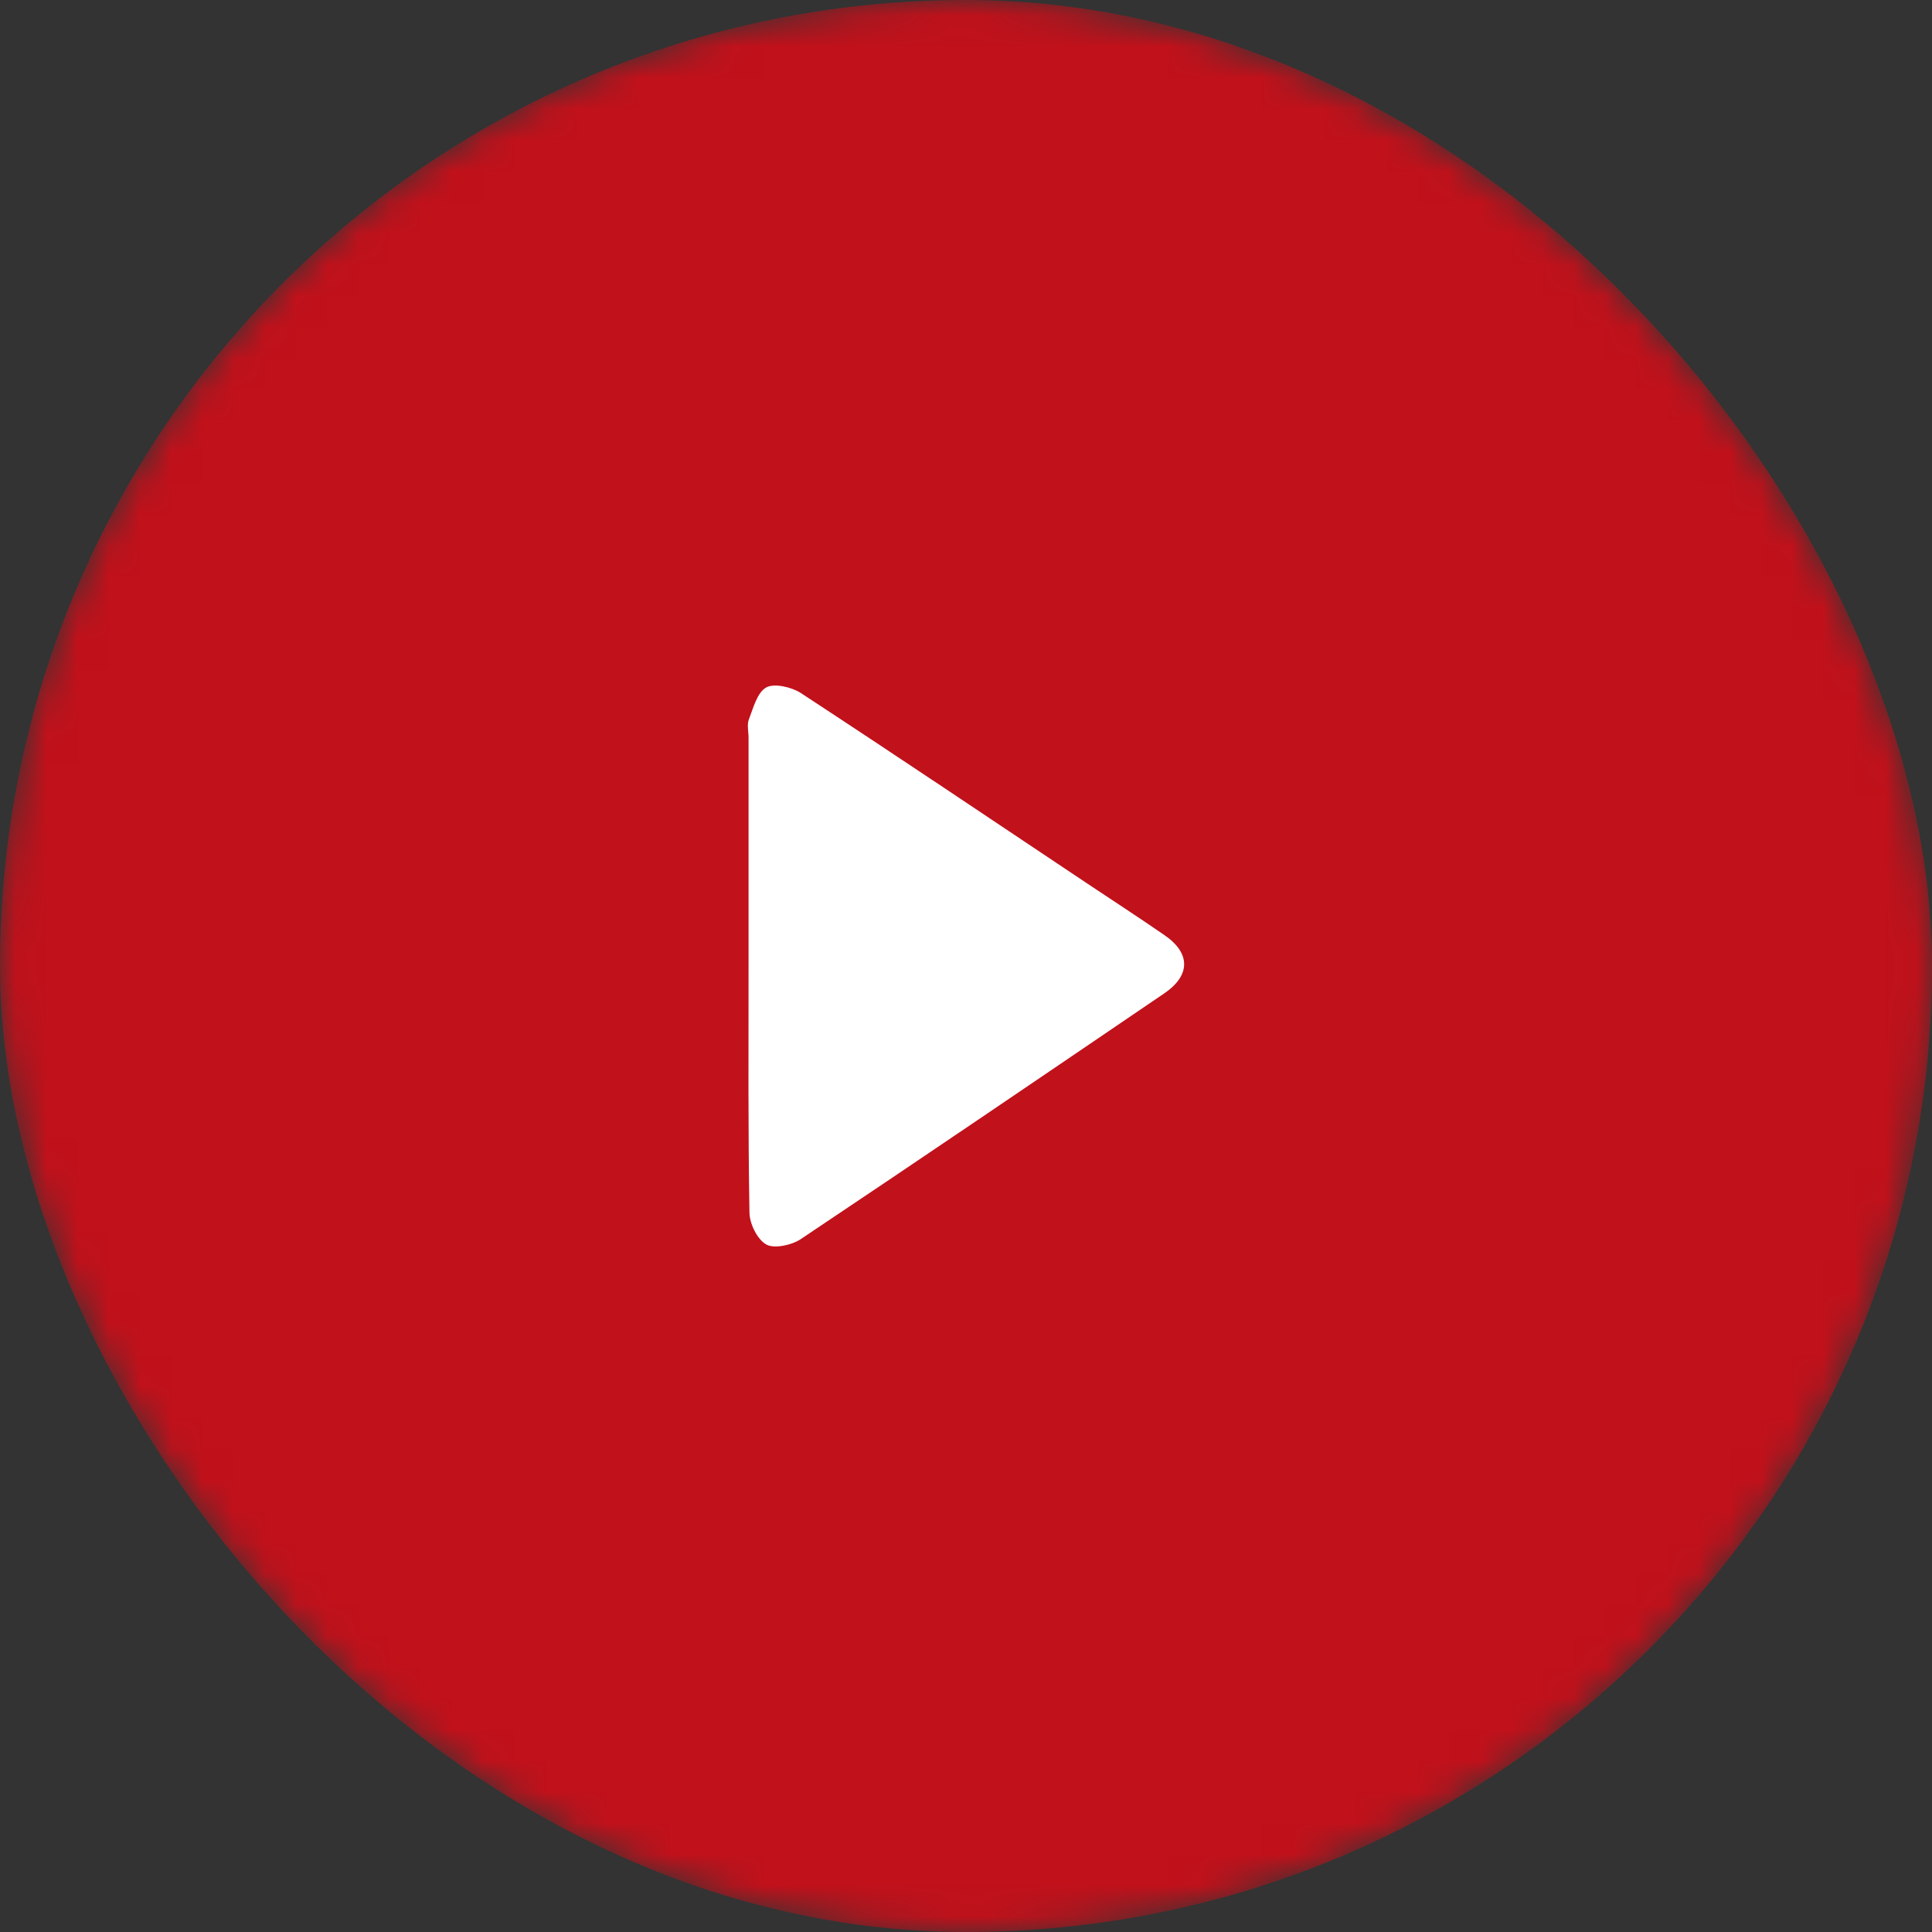 <svg width="62" height="62" viewBox="0 0 62 62" fill="none" xmlns="http://www.w3.org/2000/svg">
<rect x="0" y="0" width="62" height="62" fill="#333333" stroke="none"/>
<mask id="mask0_4166_1691" style="mask-type:alpha" maskUnits="userSpaceOnUse" x="0" y="0" width="62" height="62">
<rect width="62" height="62" rx="31" fill="#13447C"/>
</mask>
<g mask="url(#mask0_4166_1691)">
<rect width="62" height="62" rx="31" fill="#C1111B"/>
</g>
<path d="M24.022 30.991C24.022 28.55 24.022 26.11 24.022 23.675C24.022 23.475 23.965 23.253 24.034 23.081C24.177 22.715 24.298 22.222 24.59 22.061C24.843 21.917 25.405 22.05 25.697 22.238C28.771 24.252 31.822 26.304 34.879 28.345C35.711 28.9 36.548 29.443 37.368 30.009C38.212 30.586 38.212 31.301 37.363 31.878C33.48 34.518 29.597 37.158 25.697 39.765C25.405 39.959 24.843 40.081 24.59 39.937C24.298 39.77 24.057 39.271 24.051 38.916C24.005 36.271 24.022 33.631 24.022 30.991Z" fill="white"/>
</svg>
